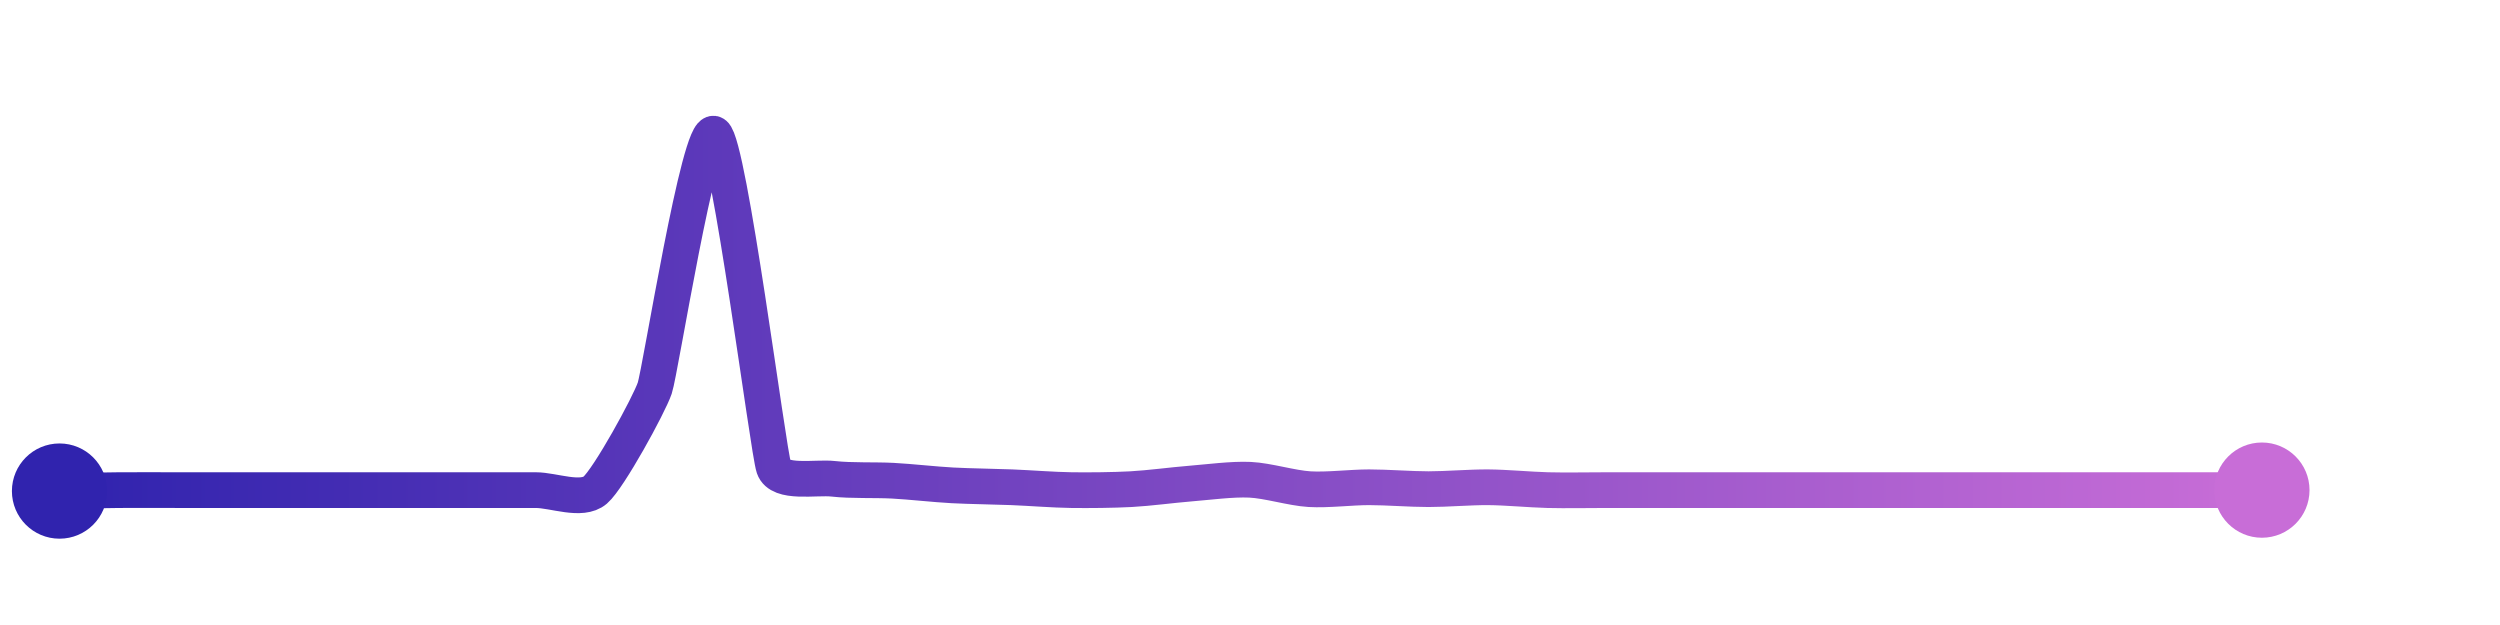 <svg width="200" height="50" viewBox="0 0 210 50" xmlns="http://www.w3.org/2000/svg">
    <defs>
        <linearGradient x1="0%" y1="0%" x2="100%" y2="0%" id="a">
            <stop stop-color="#3023AE" offset="0%"/>
            <stop stop-color="#C86DD7" offset="100%"/>
        </linearGradient>
    </defs>
    <path stroke="url(#a)"
          stroke-width="3"
          stroke-linejoin="round"
          stroke-linecap="round"
          d="M5 40 C 6.5 39.98, 8.5 39.93, 10 39.92 S 13.5 39.92, 15 39.92 S 18.5 39.92, 20 39.92 S 23.5 39.92, 25 39.92 S 28.5 39.92, 30 39.92 S 33.5 39.92, 35 39.92 S 38.5 39.92, 40 39.92 S 43.5 39.92, 45 39.92 S 48.86 40.9, 50 39.92 S 54.52 32.77, 55 31.35 S 58.75 9.17, 60 10 S 64.51 36.6, 65 38.02 S 68.51 38.8, 70 38.97 S 73.5 39.05, 75 39.13 S 78.5 39.44, 80 39.52 S 83.5 39.62, 85 39.68 S 88.5 39.9, 90 39.92 S 93.5 39.92, 95 39.84 S 98.5 39.49, 100 39.37 S 103.5 38.98, 105 39.05 S 108.5 39.75, 110 39.84 S 113.5 39.68, 115 39.68 S 118.5 39.84, 120 39.84 S 123.5 39.67, 125 39.68 S 128.5 39.88, 130 39.92 S 133.5 39.92, 135 39.92 S 138.5 39.92, 140 39.92 S 143.5 39.92, 145 39.92 S 148.5 39.92, 150 39.92 S 153.5 39.92, 155 39.92 S 158.5 39.92, 160 39.92 S 163.5 39.92, 165 39.92 S 168.5 39.92, 170 39.92 S 173.5 39.92, 175 39.92 S 178.5 39.92, 180 39.92 S 183.5 39.92, 185 39.92 S 188.5 39.92, 190 39.92"
          fill="none"/>
    <circle r="4" cx="5" cy="40" fill="#3023AE"/>
    <circle r="4" cx="190" cy="39.92" fill="#C86DD7"/>      
</svg>